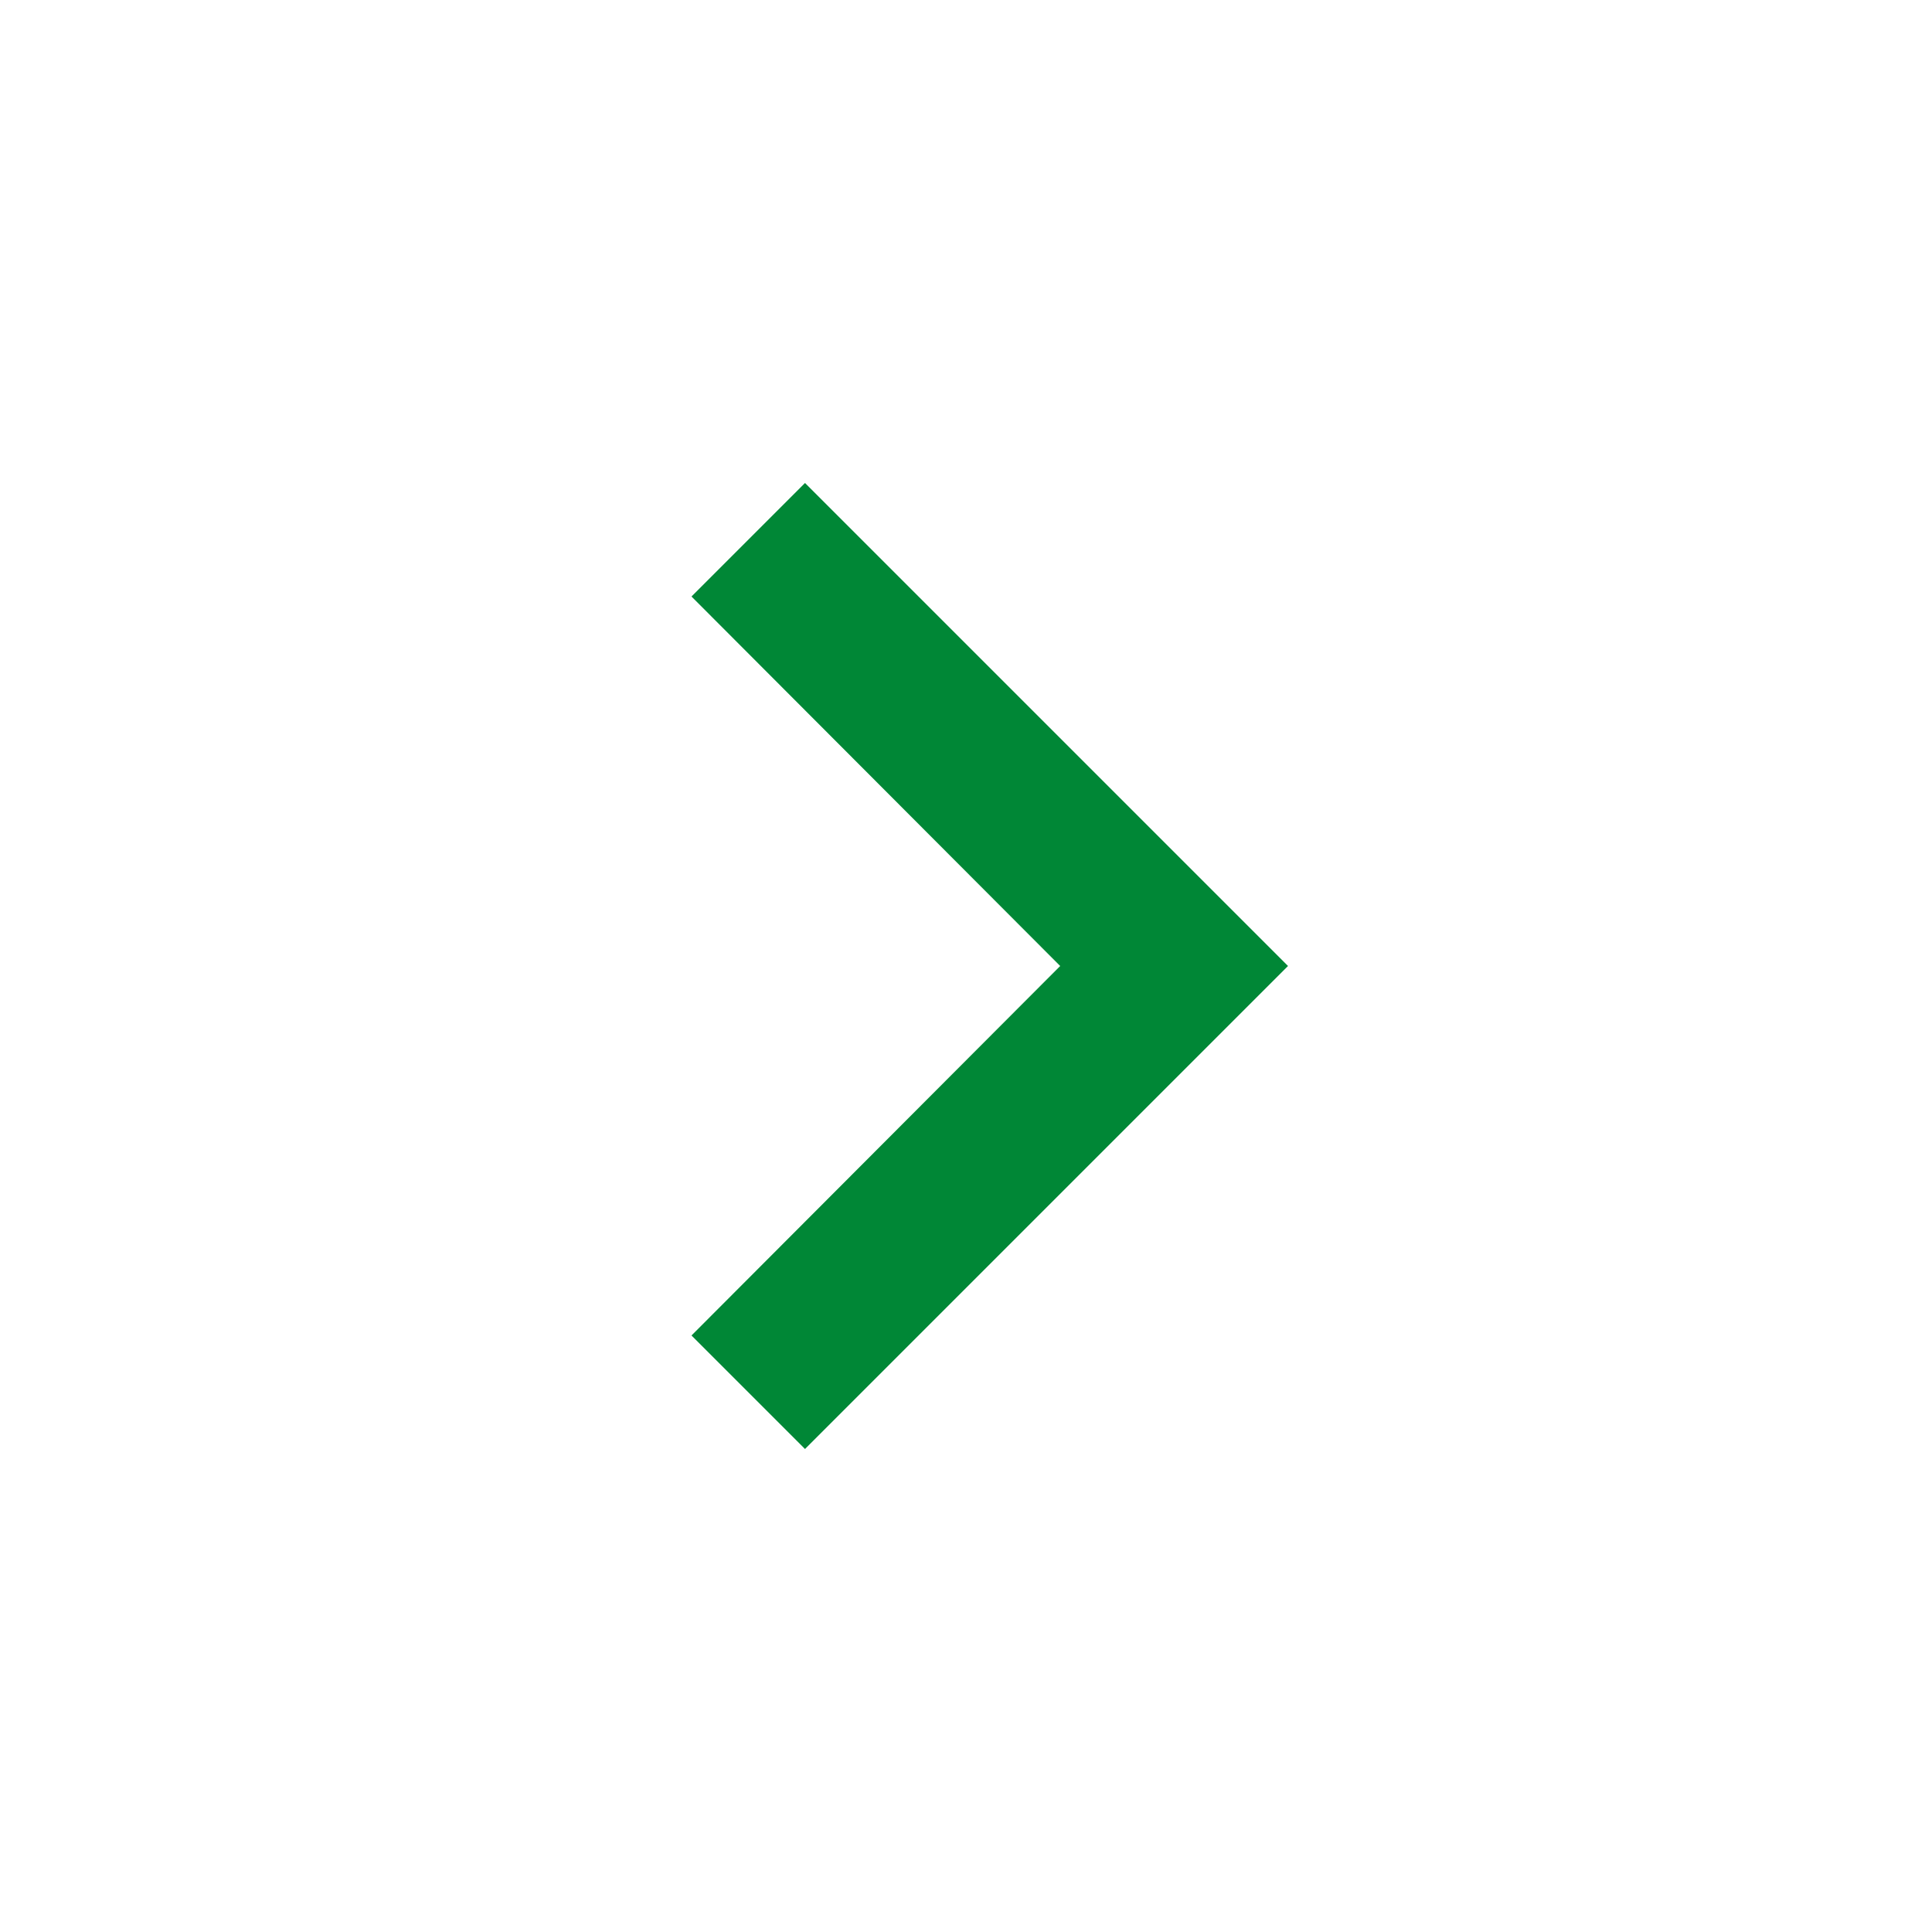 <svg width="192" height="192" viewBox="0 0 192 192" fill="none" xmlns="http://www.w3.org/2000/svg">
<g clip-path="url(#clip0_121_54)">
<path d="M68.72 132.72L105.36 96L68.72 59.28L80 48L128 96L80 144L68.72 132.72Z" fill="#008736"/>
</g>
<defs>
<clipPath id="clip0_121_54">
<rect width="192" height="192" fill="white"/>
</clipPath>
</defs>
</svg>
